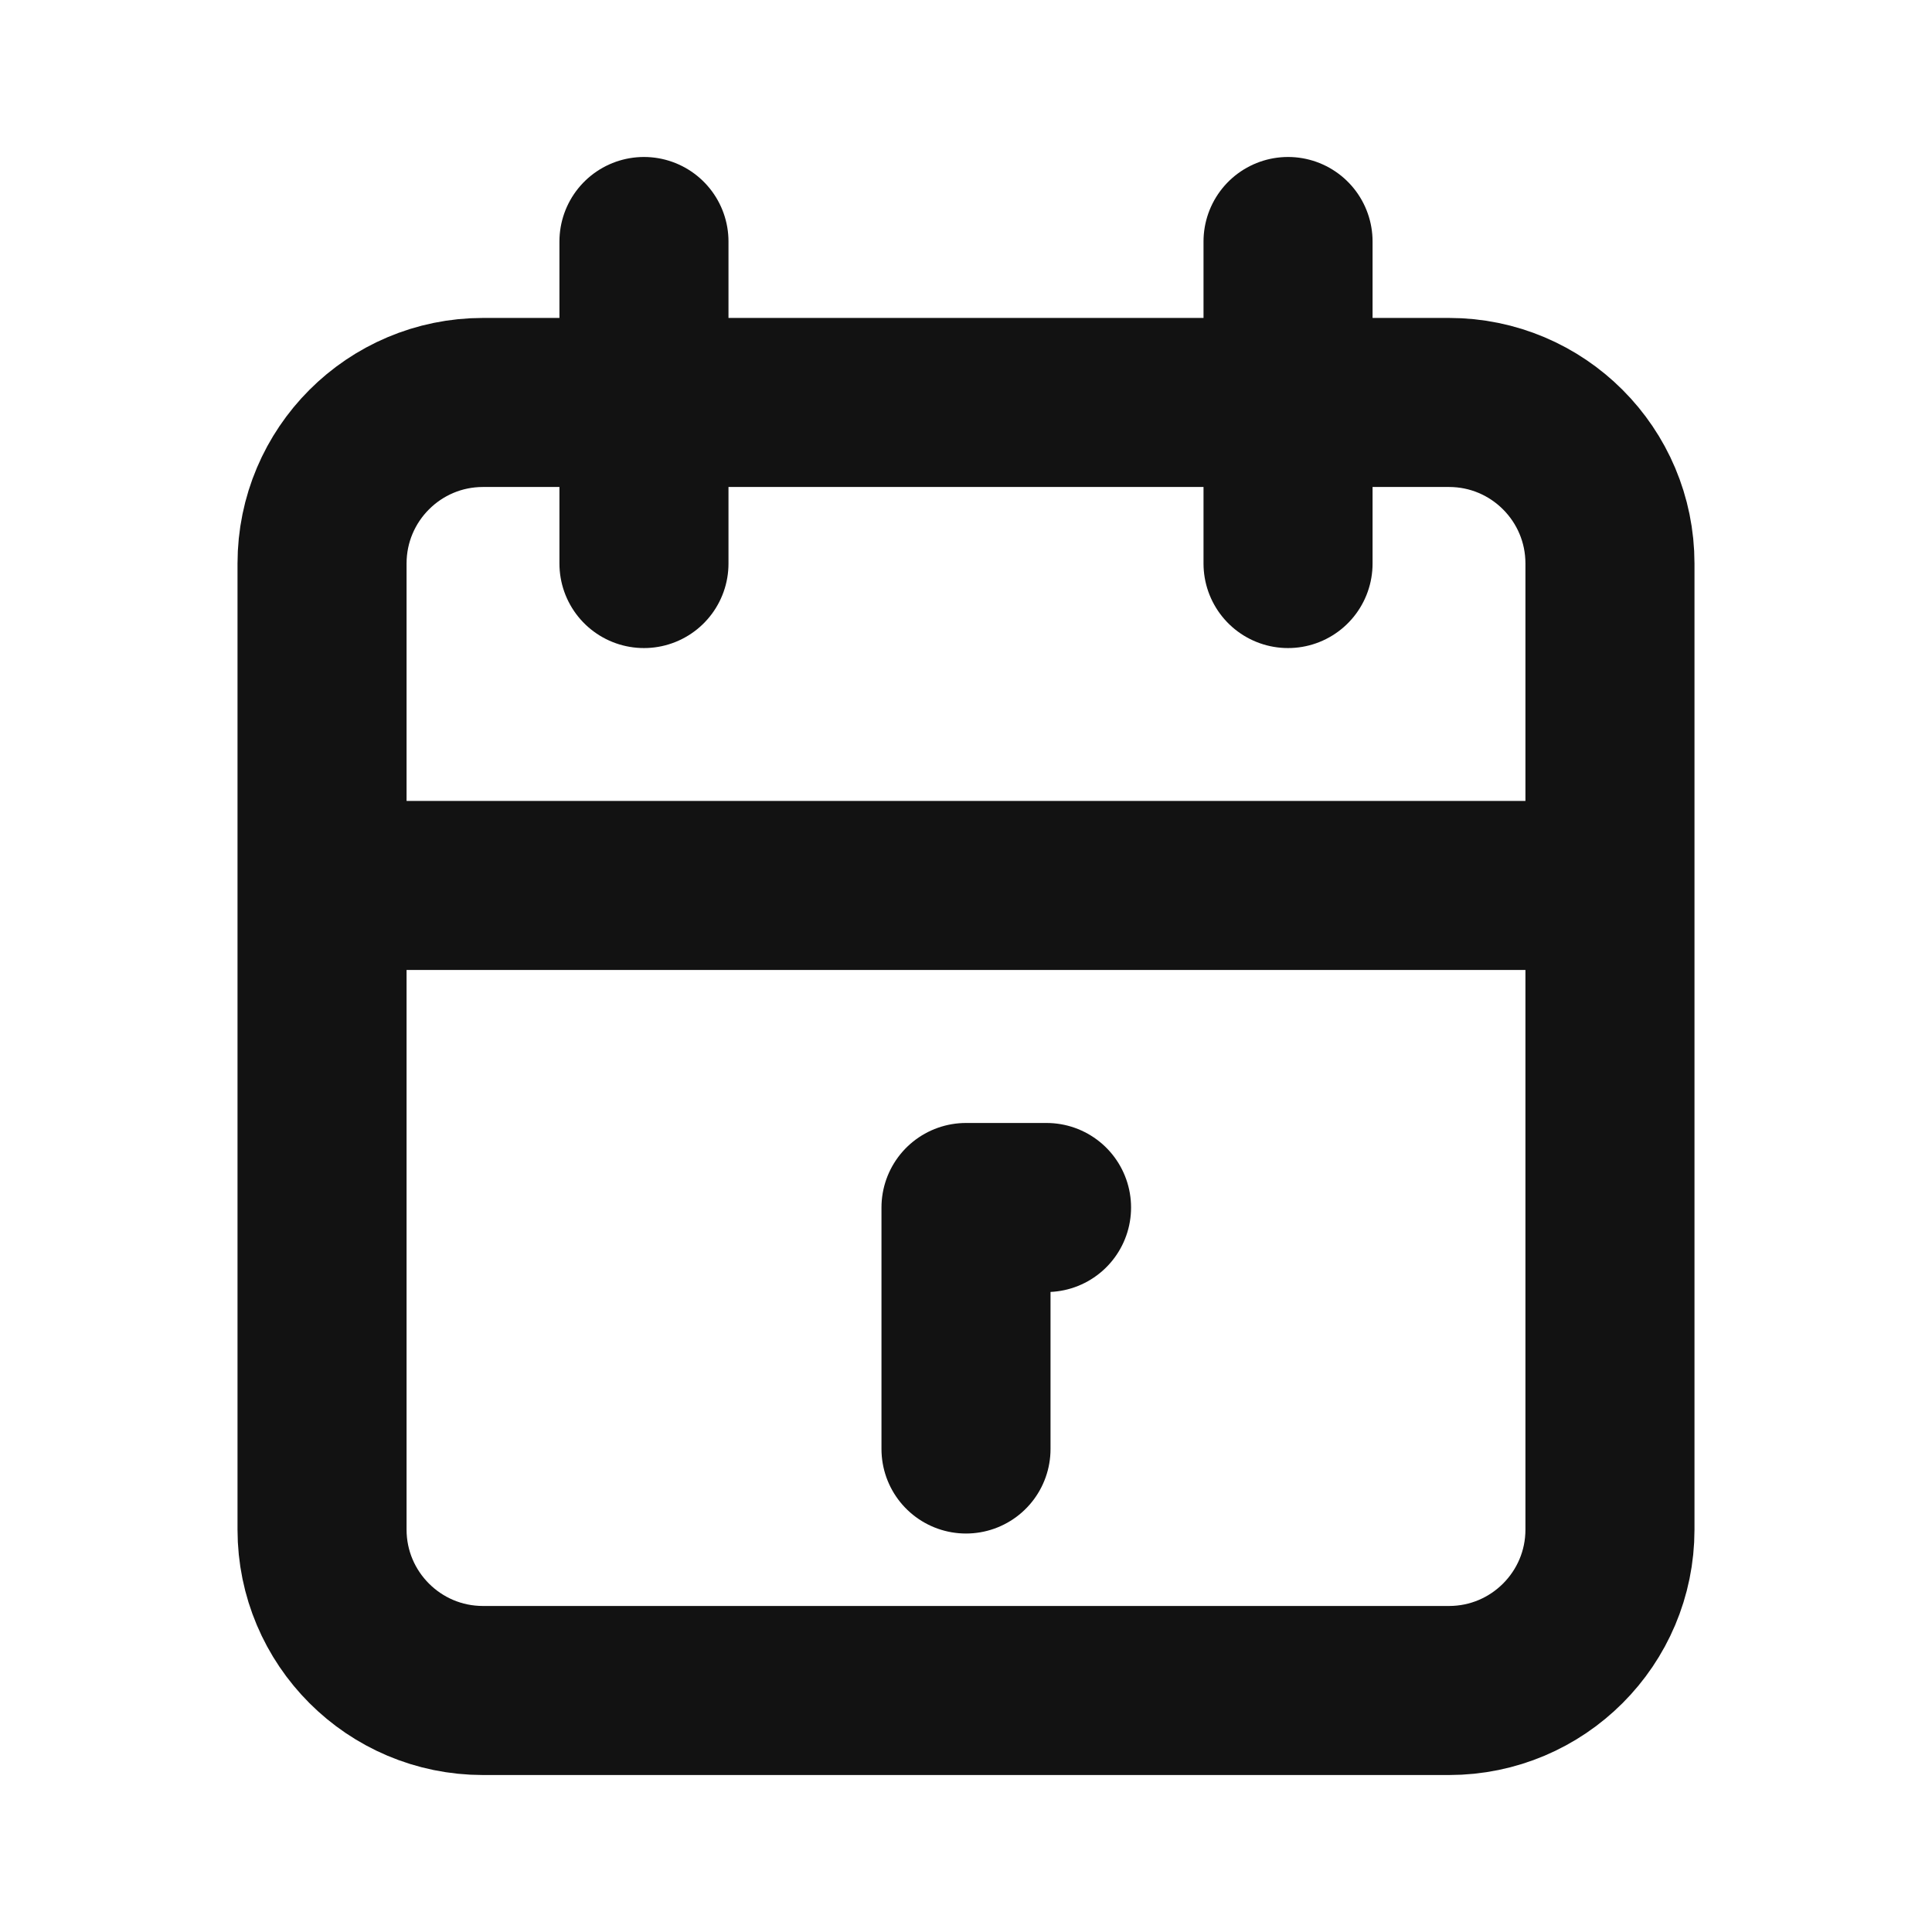 <svg width="16" height="16" viewBox="0 0 16 16" fill="none" xmlns="http://www.w3.org/2000/svg">
<g id="calendar">
<path id="Vector" d="M5.333 2V4.667M10.667 2V4.667M13.333 7.333L2.667 7.333M8.667 10H8L8 12M12 3.333L4 3.333C3.264 3.333 2.667 3.93 2.667 4.667L2.667 12.667C2.667 13.403 3.264 14 4 14L12 14C12.736 14 13.333 13.403 13.333 12.667L13.333 4.667C13.333 3.93 12.736 3.333 12 3.333Z" stroke="#121212" stroke-width="1.4" stroke-linecap="round" stroke-linejoin="round"/>
</g>
</svg>
